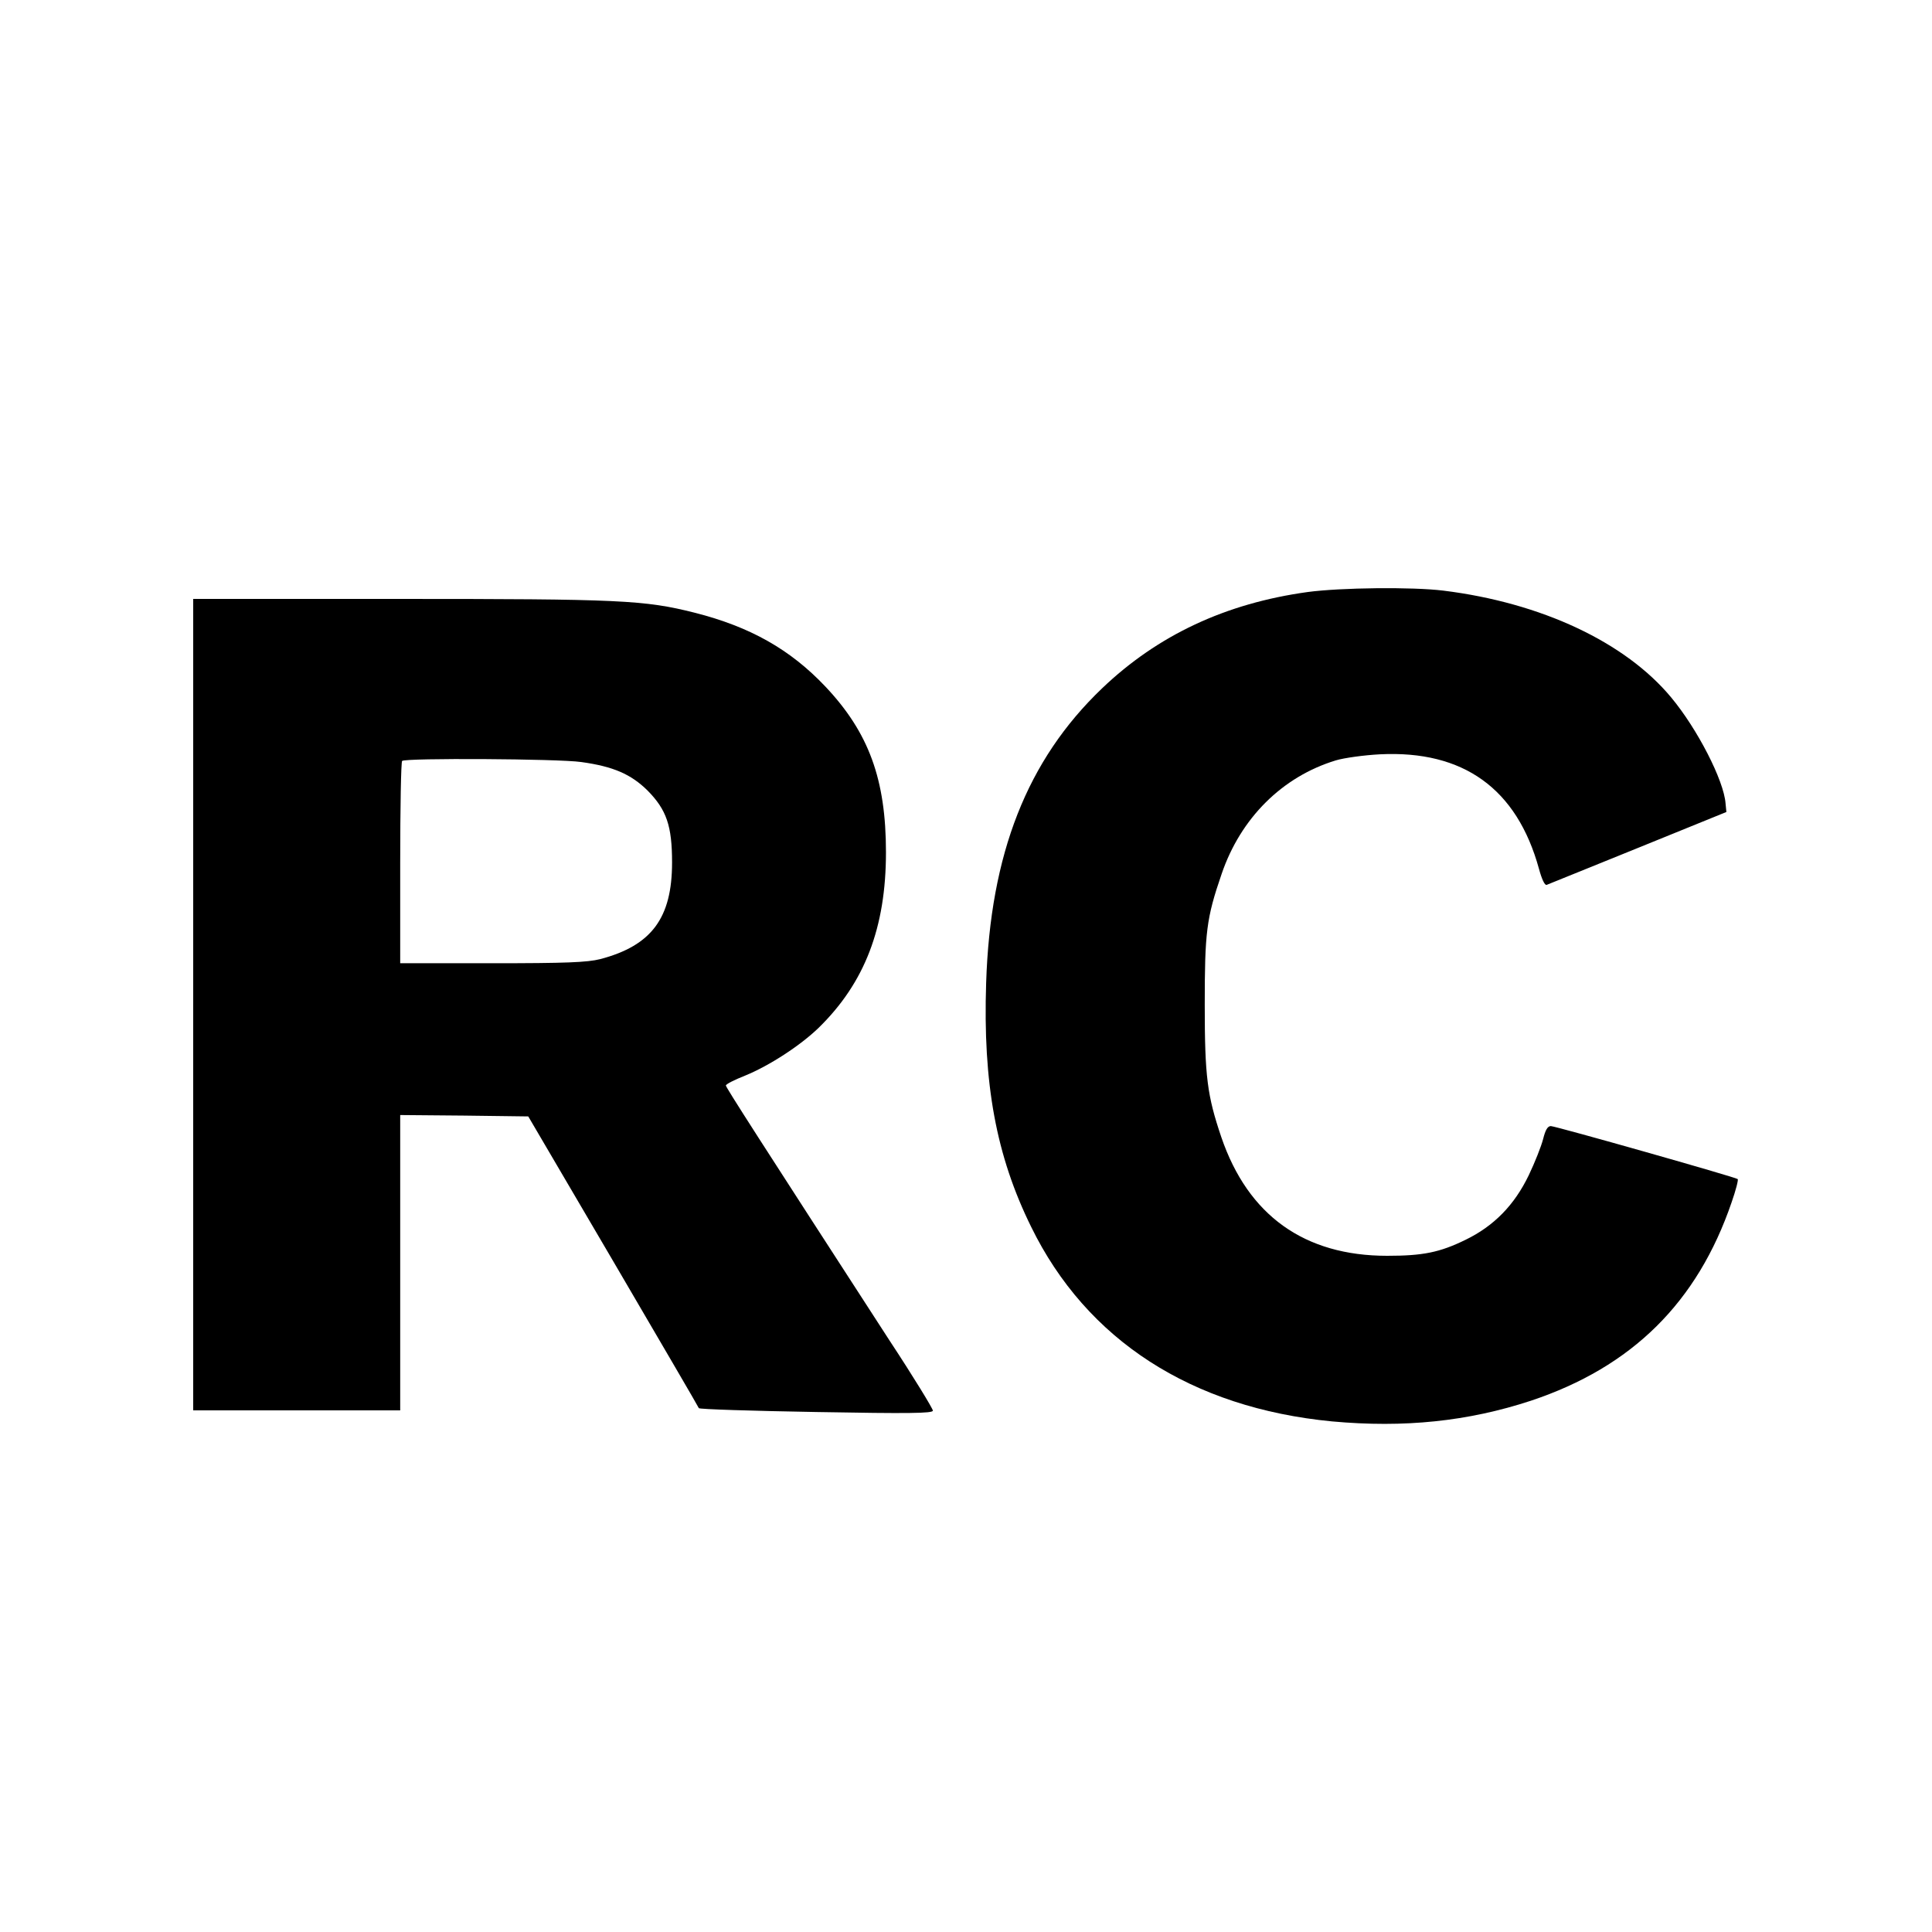<?xml version="1.0" standalone="no"?>
<!DOCTYPE svg PUBLIC "-//W3C//DTD SVG 20010904//EN"
 "http://www.w3.org/TR/2001/REC-SVG-20010904/DTD/svg10.dtd">
<svg version="1.0" xmlns="http://www.w3.org/2000/svg"
 width="700pt" height="700pt" viewBox="0 0 700 700"
 preserveAspectRatio="xMidYMid meet">
<g transform="translate(0,700) scale(0.1,-0.1)"
fill="#000000" stroke="none">
<path d="M4738 4855 c-297 -41 -543 -156 -745 -349 -272 -260 -405 -600 -420
-1067 -12 -365 36 -626 163 -884 201 -411 582 -656 1090 -705 262 -24 493 0
721 75 366 122 603 356 727 719 15 43 25 81 22 84 -8 7 -657 191 -677 192 -12
0 -20 -15 -28 -47 -7 -27 -30 -85 -52 -131 -52 -108 -126 -184 -229 -234 -94
-46 -155 -58 -284 -58 -300 0 -504 146 -601 430 -51 151 -60 218 -60 480 0
262 6 313 61 473 69 203 220 353 414 412 30 9 102 19 160 22 302 15 496 -124
576 -415 10 -37 21 -61 28 -58 6 2 155 63 331 134 l320 130 -3 31 c-6 83 -102
270 -197 384 -166 200 -470 343 -825 387 -113 14 -372 11 -492 -5z"/>
<path d="M700 3360 l0 -1470 375 0 375 0 0 535 0 535 232 -2 232 -3 308 -525
c169 -289 309 -528 310 -532 2 -4 193 -10 426 -14 334 -6 422 -5 422 5 0 7
-70 122 -157 254 -474 732 -593 917 -593 924 0 5 32 21 70 36 88 36 200 109
266 173 167 163 244 363 244 636 0 264 -62 434 -220 601 -127 134 -272 216
-473 267 -182 46 -272 50 -1074 50 l-743 0 0 -1470z m1406 879 c116 -16 180
-44 240 -103 69 -70 89 -128 89 -261 0 -201 -74 -301 -260 -350 -48 -12 -124
-15 -392 -15 l-333 0 0 363 c0 200 3 367 7 370 11 11 566 8 649 -4z"/>
</g>
</svg>
